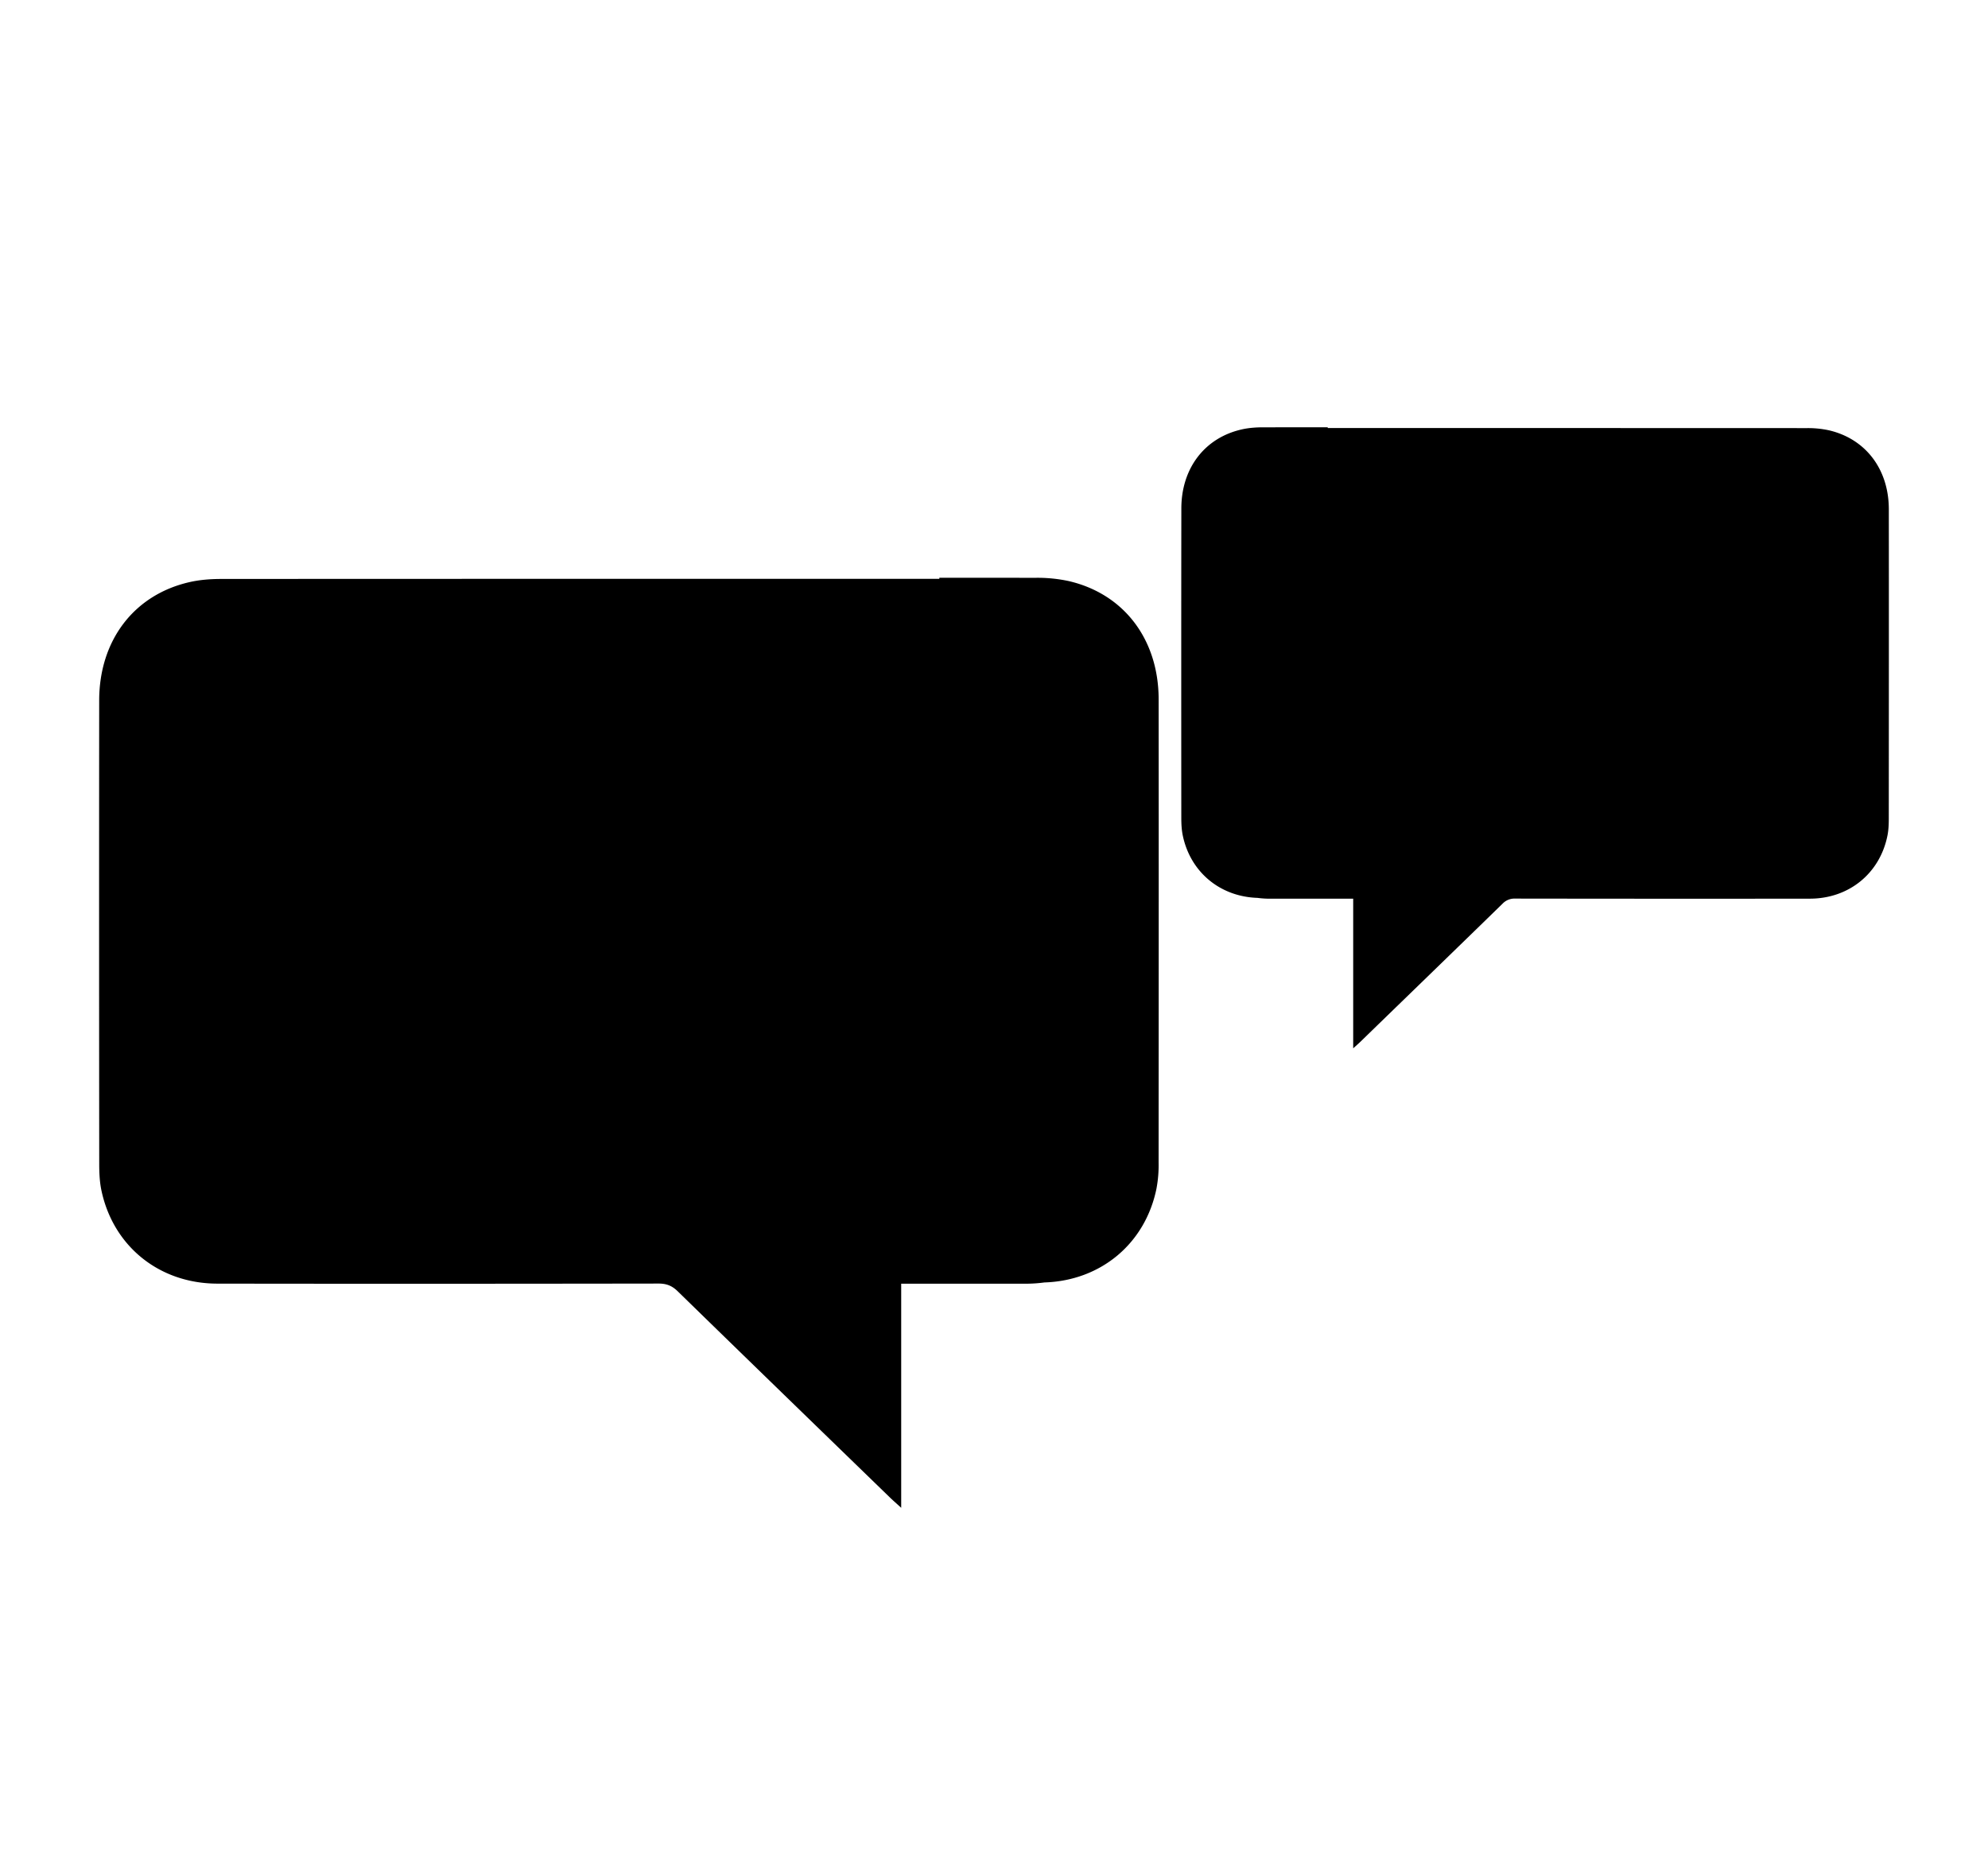 <svg xmlns="http://www.w3.org/2000/svg" width="55.18" height="51.66" viewBox="0 0 55.18 51.66"><path d="M32.16 19.406c-.002-1.662-.962-2.926-2.495-3.281a4.118 4.118 0 0 0-.907-.091l-2.685-.001v.029c-6.639.001-13.279 0-19.92.004-.303 0-.612.022-.906.091-1.533.355-2.493 1.619-2.494 3.281-.004 4.283-.003 8.566.001 12.849 0 .24.009.486.056.723.319 1.564 1.603 2.609 3.224 2.611 4.083.006 8.166.004 12.249-.002.217 0 .37.061.524.211 1.967 1.918 3.939 3.83 5.911 5.742.08.076.163.148.296.27v-6.219h3.457c.177 0 .351-.012.519-.035 1.568-.049 2.802-1.082 3.111-2.611a3.54 3.54 0 0 0 .058-.721c.003-4.283.005-8.567.001-12.85m.629 3.285c0 .16.007.325.038.481.207 1.021 1.031 1.711 2.078 1.744.113.016.229.023.347.023h2.308v4.152c.088-.08.145-.129.198-.18 1.315-1.277 2.634-2.553 3.947-3.833a.455.455 0 0 1 .351-.142c2.727.004 5.453.005 8.18.002 1.082-.001 1.94-.699 2.152-1.745.032-.156.038-.32.038-.481.002-2.86.004-5.721.001-8.581-.001-1.11-.643-1.954-1.666-2.191a2.736 2.736 0 0 0-.605-.06c-4.435-.002-8.869-.002-13.303-.002v-.021l-1.793.001c-.201 0-.41.015-.605.061-1.023.236-1.664 1.081-1.665 2.19-.004 2.861-.003 5.722-.001 8.582"/></svg>
